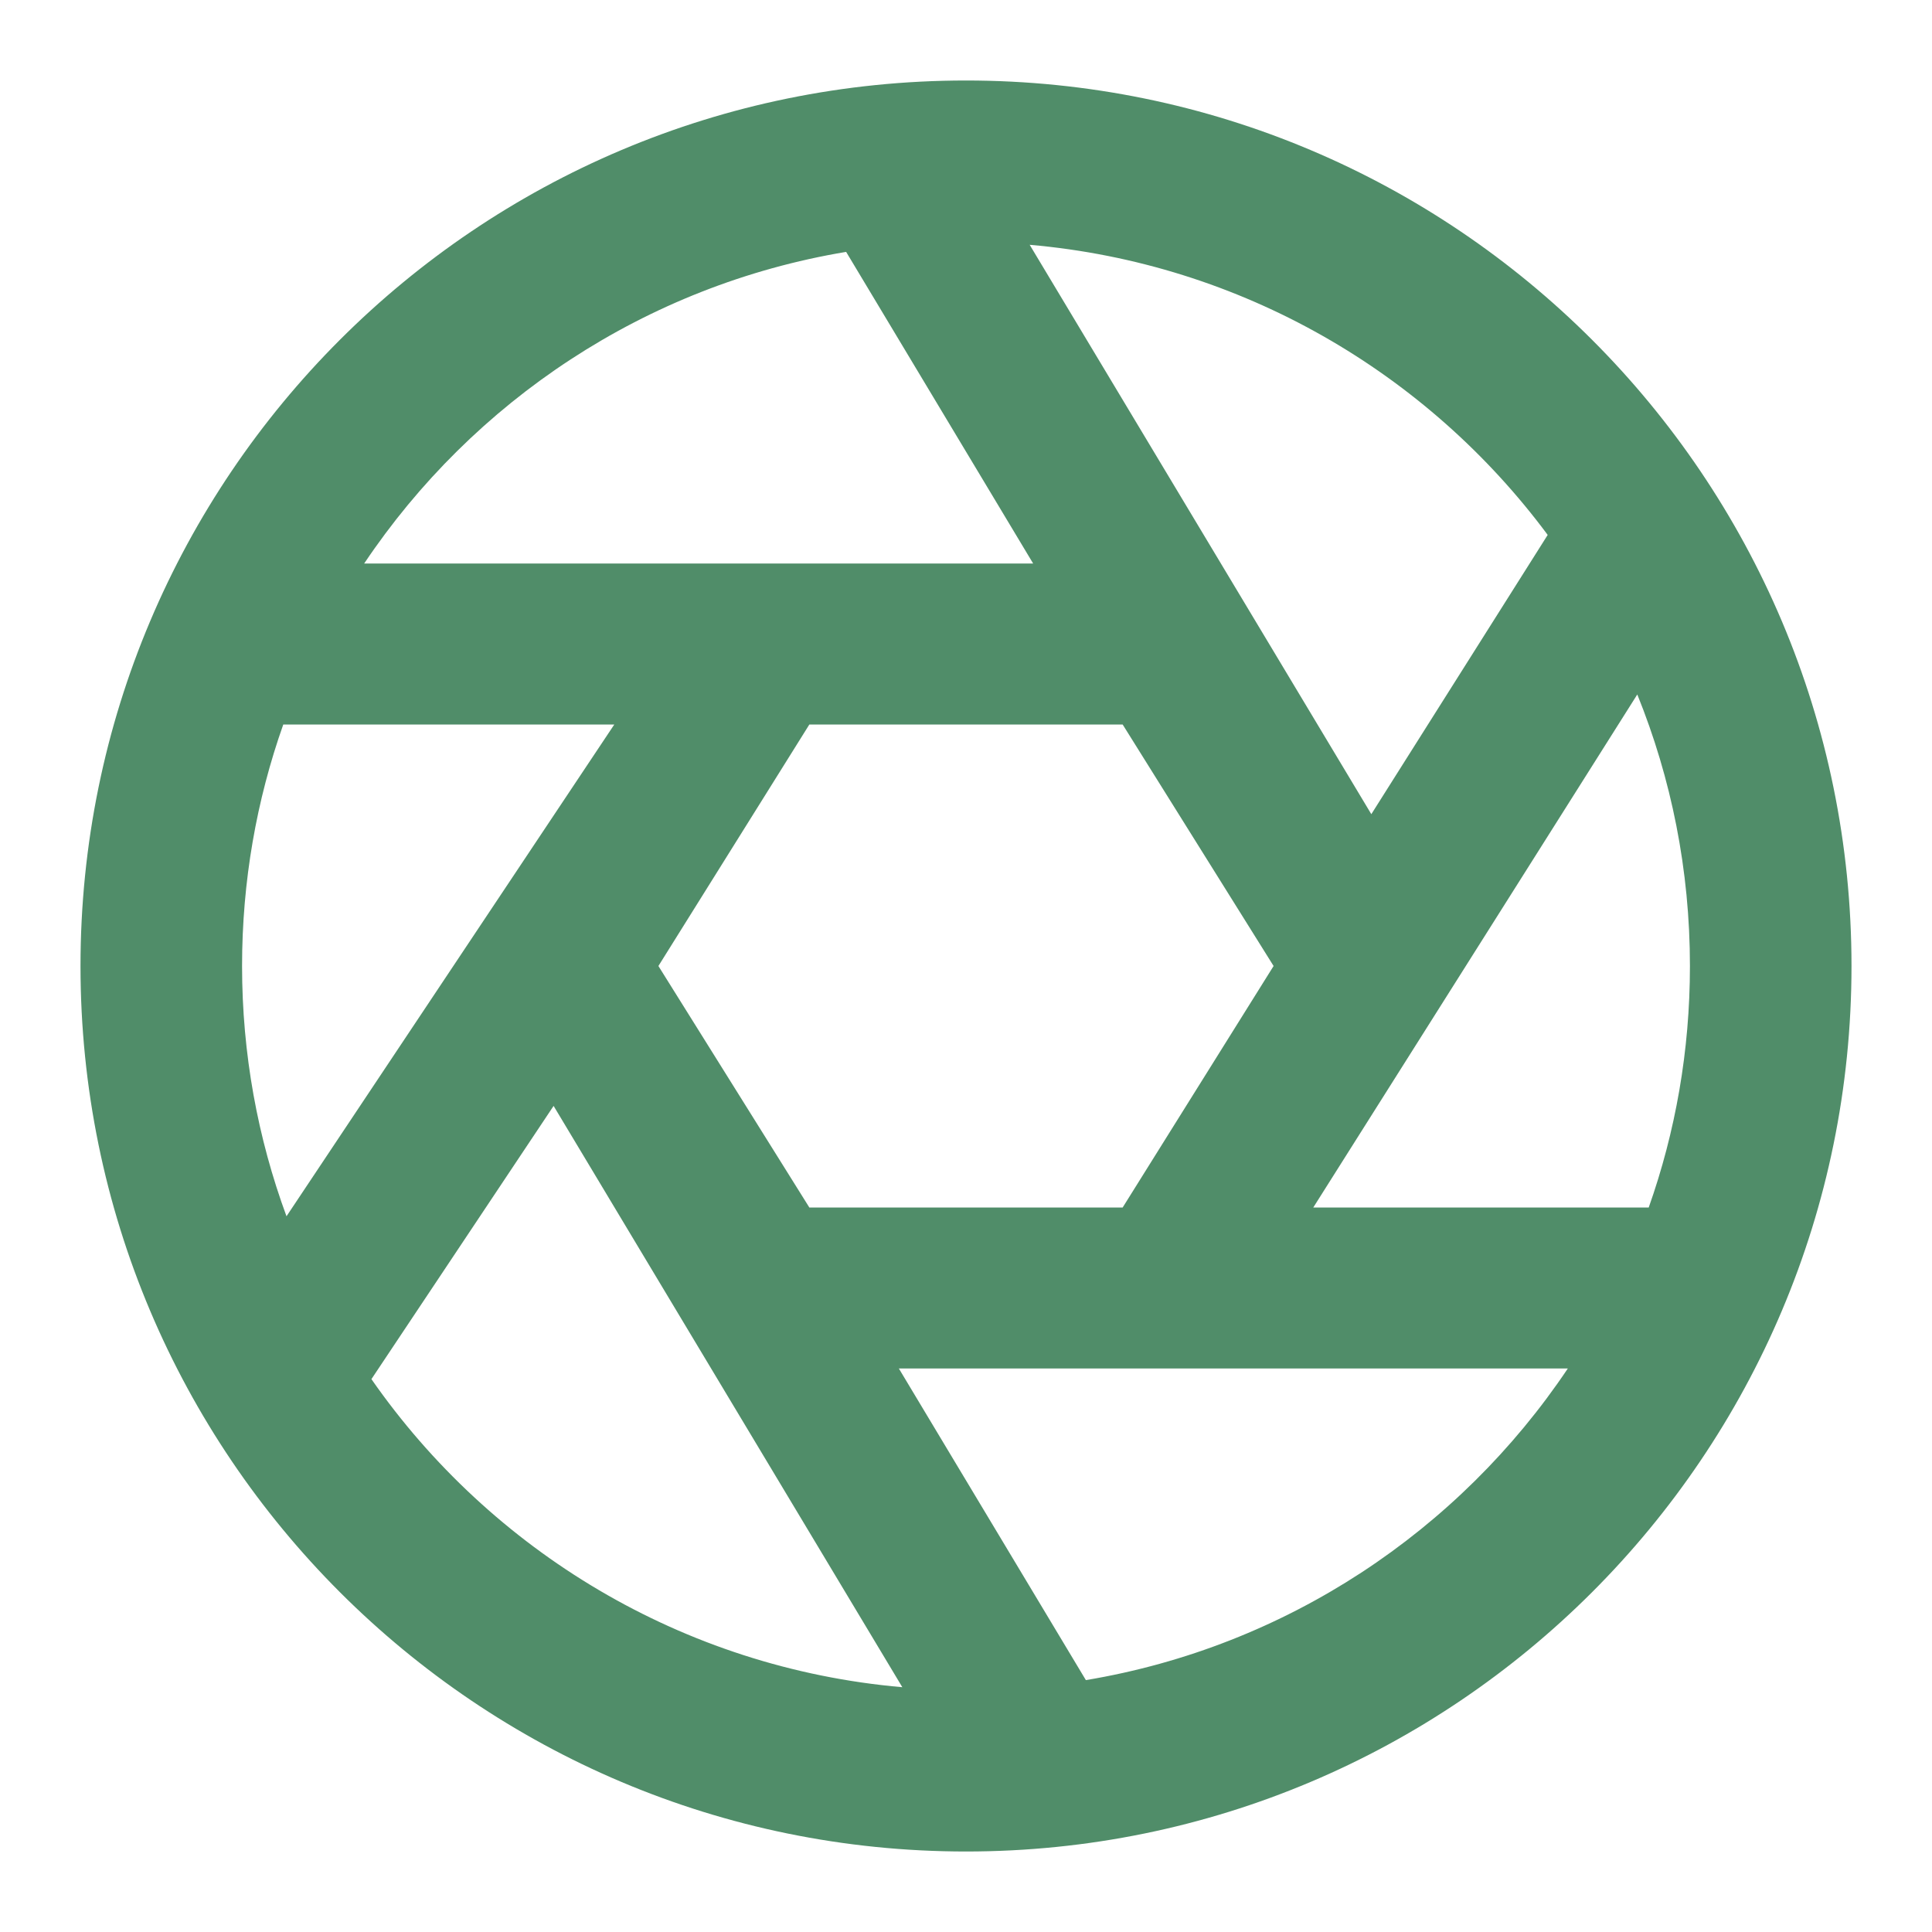 <?xml version="1.0" encoding="utf-8"?><!-- Uploaded to: SVG Repo, www.svgrepo.com, Generator: SVG Repo Mixer Tools -->
<svg width="800px" height="800px" viewBox="0 0 24 24" fill="none" xmlns="http://www.w3.org/2000/svg">
<path fill-rule="evenodd" clip-rule="evenodd" d="M12 23C18.075 23 23 18.075 23 12C23 5.925 18.075 1 12 1C5.925 1 1 5.925 1 12C1 18.075 5.925 23 12 23ZM11.166 17L13.489 20.871C15.98 20.456 18.125 19.016 19.476 17H11.166ZM6.877 13.738L11.209 20.959C8.478 20.721 6.097 19.262 4.614 17.132L6.877 13.738ZM7.631 9H3.519C3.187 9.938 3.007 10.948 3.007 12C3.007 13.093 3.202 14.14 3.559 15.109L7.631 9ZM20.481 15H16.314L20.339 8.627C20.761 9.669 20.993 10.807 20.993 12C20.993 13.052 20.813 14.062 20.481 15ZM12.834 7H4.524C5.875 4.984 8.02 3.544 10.511 3.129L12.834 7ZM12.791 3.041L17.035 10.114L19.226 6.645C17.735 4.636 15.425 3.271 12.791 3.041ZM8.179 12L10.054 9H13.946L15.821 12L13.946 15H10.054L8.179 12Z" fill="#508D69"/>
</svg>